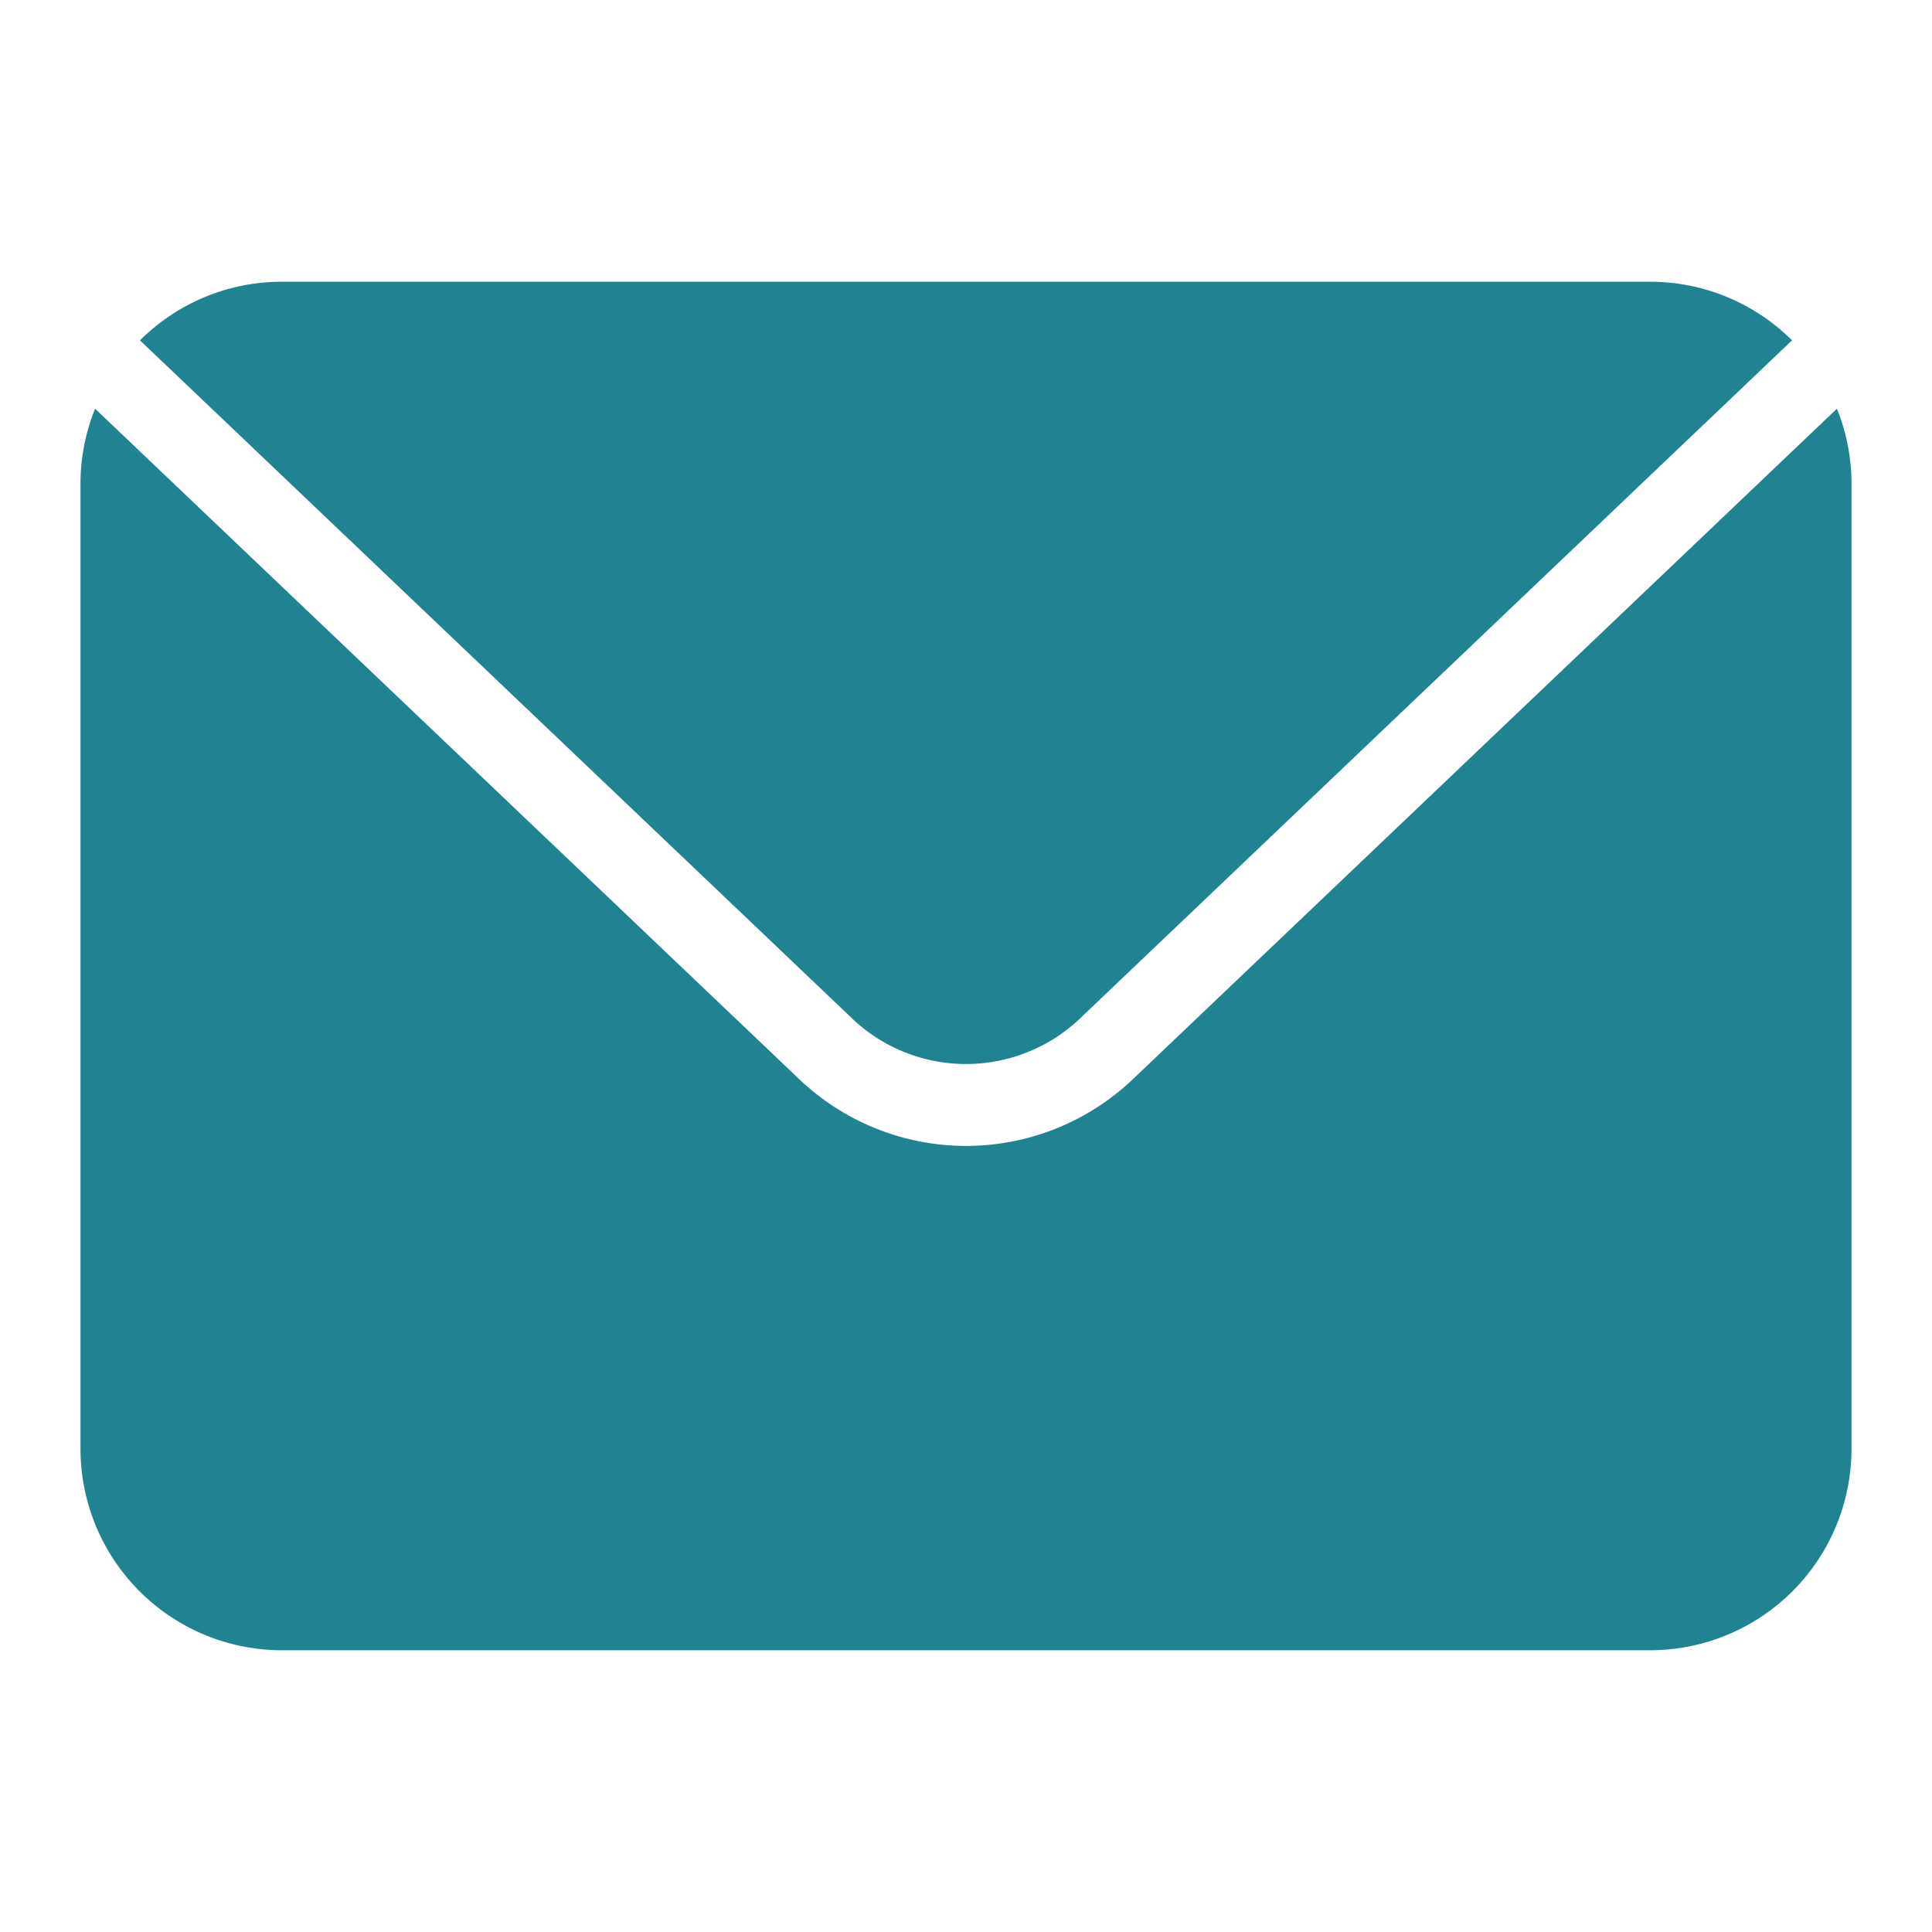 <svg id="Layer_1" data-name="Layer 1" xmlns="http://www.w3.org/2000/svg" viewBox="0 0 48 48"><title>Email</title><path fill="#218392" d="M28.139,26.819a6.01,6.01,0,0,1-8.275,0L2.363,10.155A4.948,4.948,0,0,0,2,12V36a5.006,5.006,0,0,0,5,5H41a5.006,5.006,0,0,0,5-5V12a4.948,4.948,0,0,0-.363-1.845Z"/><path fill="#218392" d="M21.242,25.371a4.11,4.11,0,0,0,5.519,0L44.522,8.456A4.983,4.983,0,0,0,41,7H7A4.983,4.983,0,0,0,3.478,8.456Z"/></svg>